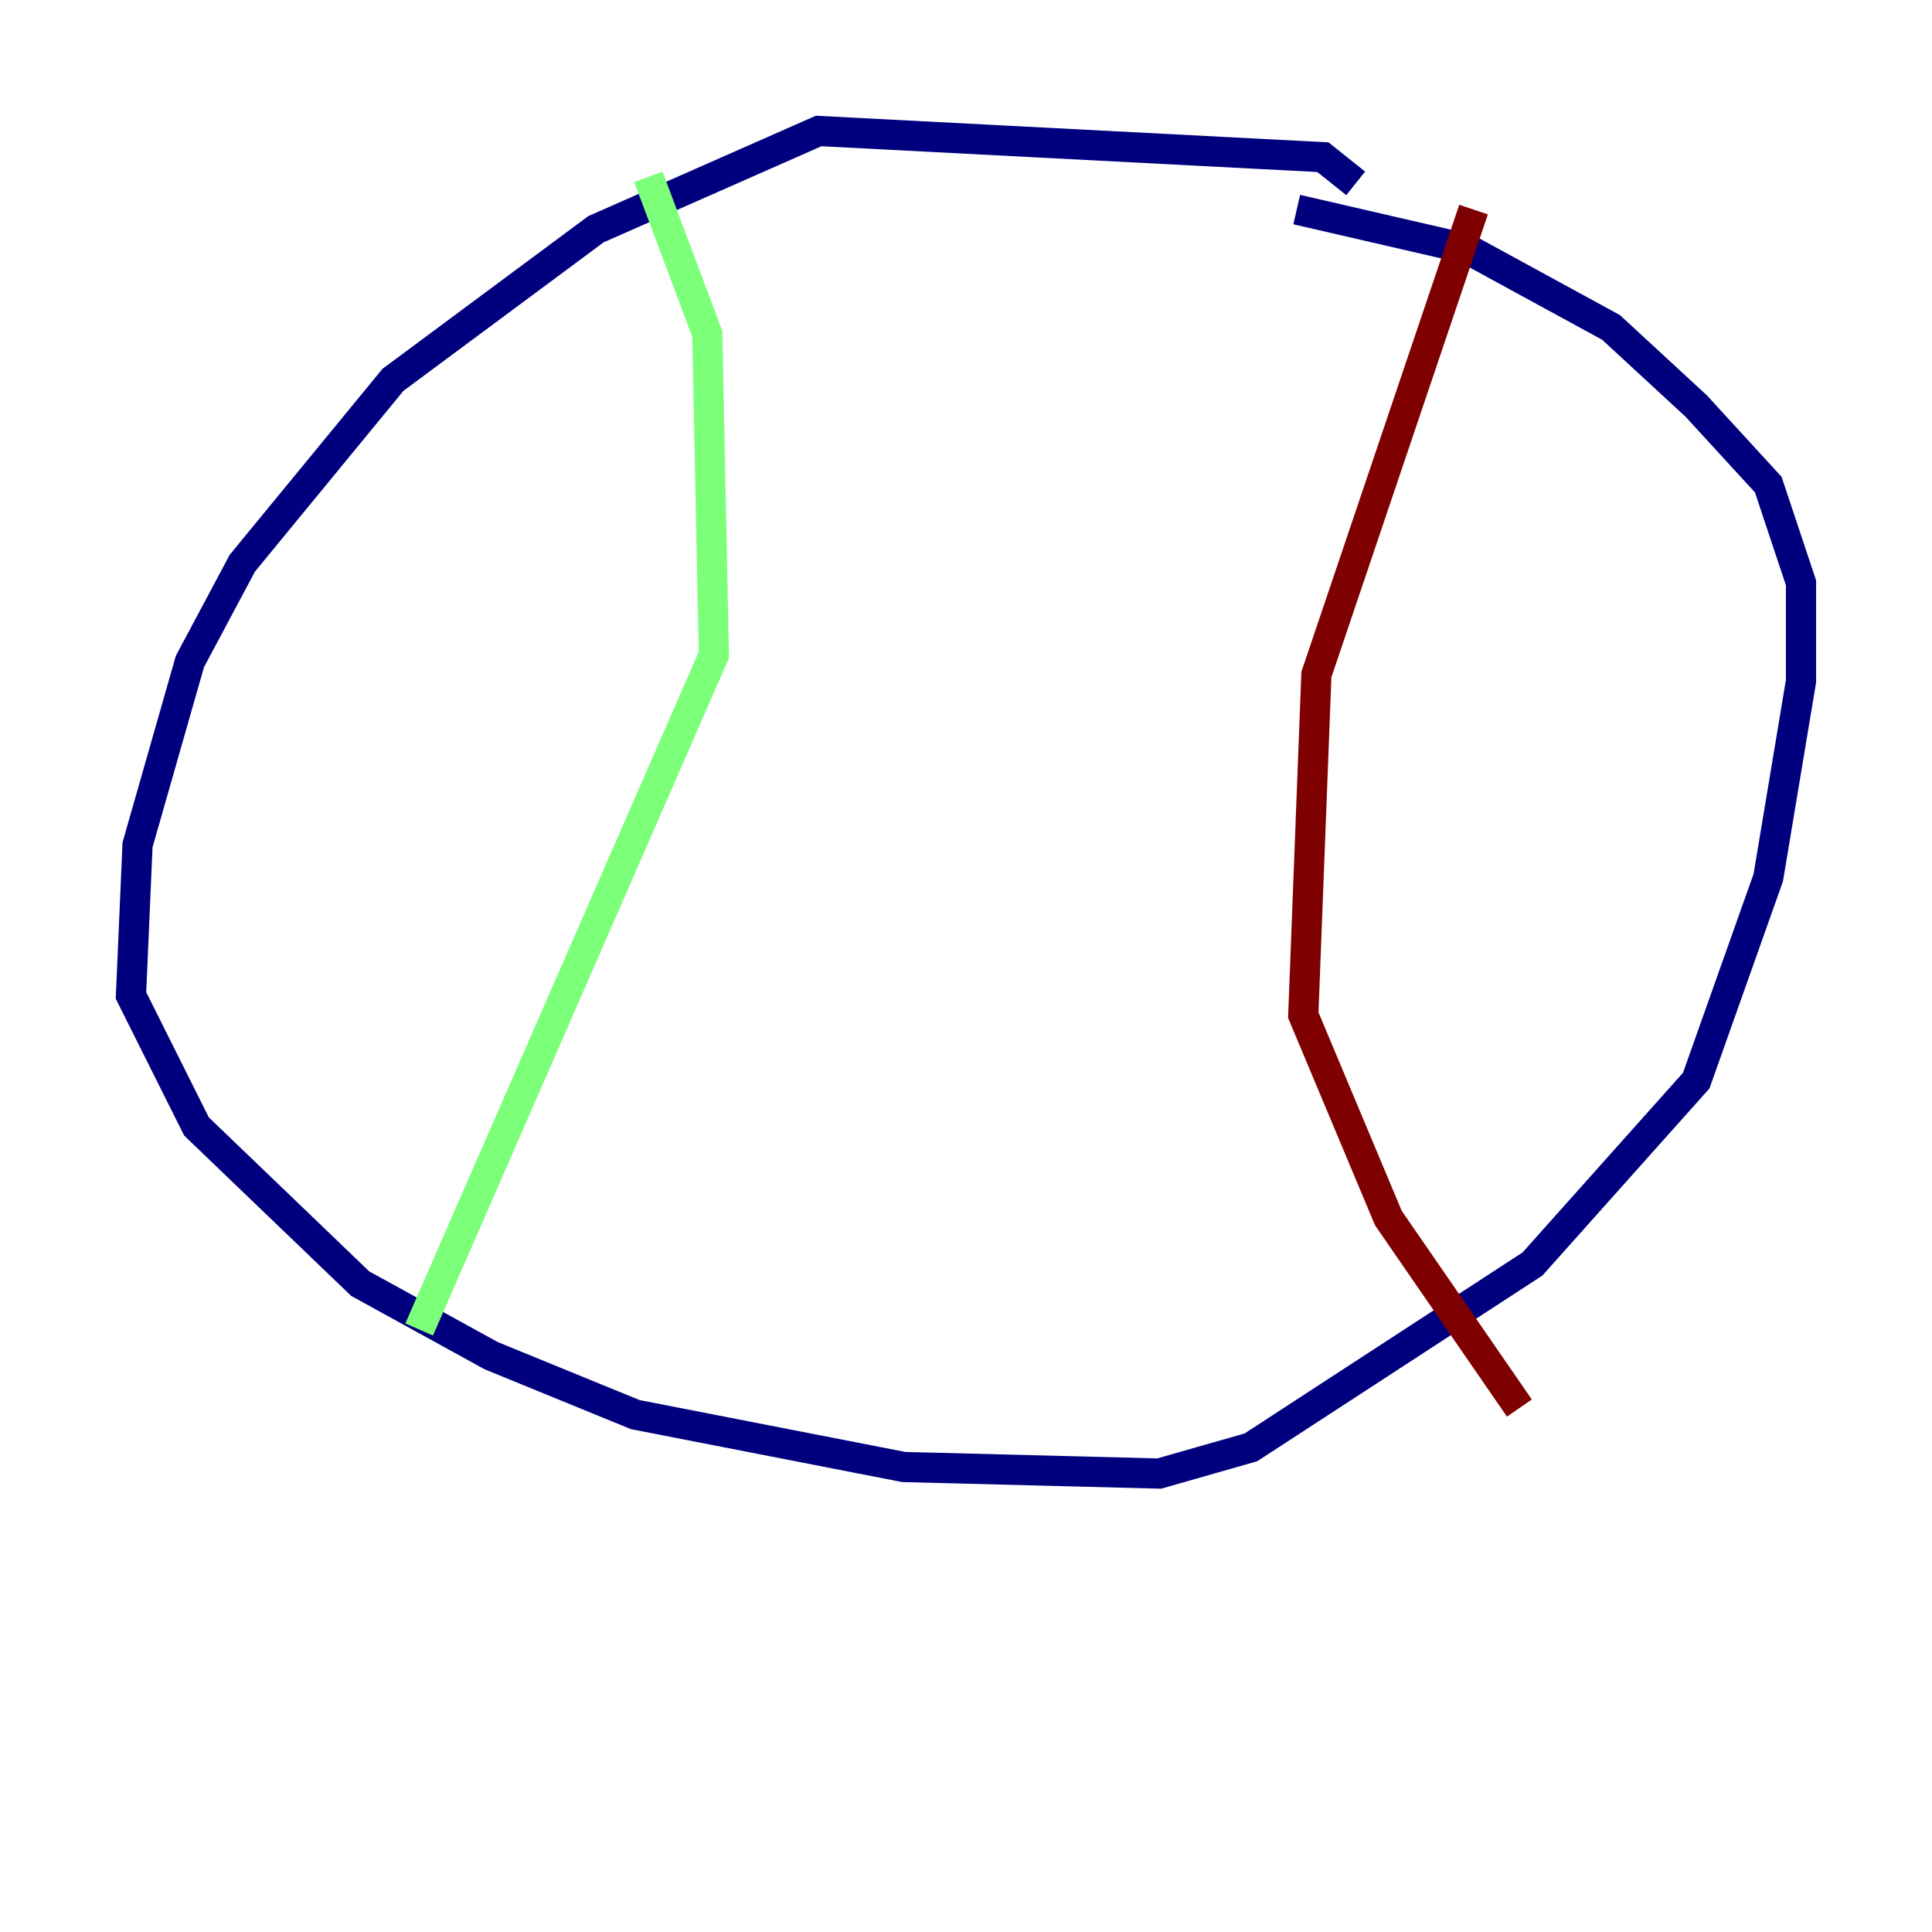 <?xml version="1.0" encoding="utf-8" ?>
<svg baseProfile="tiny" height="128" version="1.2" viewBox="0,0,128,128" width="128" xmlns="http://www.w3.org/2000/svg" xmlns:ev="http://www.w3.org/2001/xml-events" xmlns:xlink="http://www.w3.org/1999/xlink"><defs /><polyline fill="none" points="89.817,12.149 87.647,10.414 54.237,8.678 39.485,15.186 26.034,25.166 16.054,37.315 12.583,43.824 9.112,55.973 8.678,65.953 13.017,74.63 23.864,85.044 32.542,89.817 42.088,93.722 59.878,97.193 76.8,97.627 82.875,95.891 101.532,83.742 112.38,71.593 117.153,58.142 119.322,45.125 119.322,38.617 117.153,32.108 112.38,26.902 106.739,21.695 97.193,16.488 85.912,13.885" stroke="#00007f" stroke-width="2" /><polyline fill="none" points="42.956,11.715 46.861,22.129 47.295,43.39 27.77,88.081" stroke="#7cff79" stroke-width="2" /><polyline fill="none" points="97.627,13.885 87.214,44.691 86.346,67.254 91.986,80.705 100.664,93.288" stroke="#7f0000" stroke-width="2" /></svg>